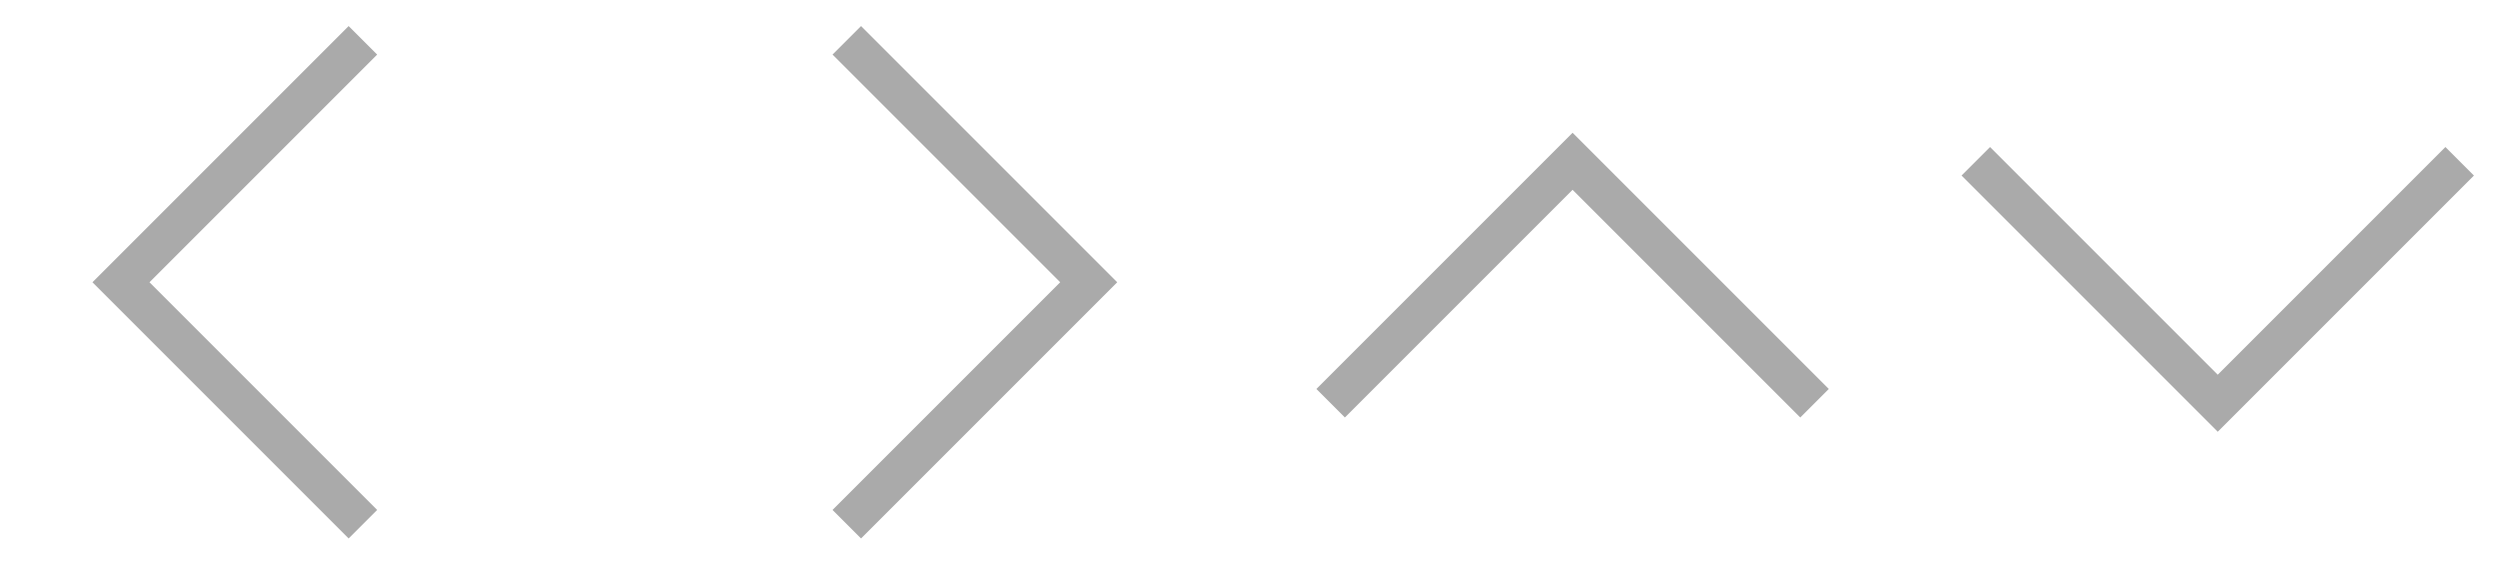 <?xml version="1.0" encoding="utf-8"?>
<!-- Generator: Adobe Illustrator 22.1.0, SVG Export Plug-In . SVG Version: 6.00 Build 0)  -->
<svg version="1.1" xmlns="http://www.w3.org/2000/svg" xmlns:xlink="http://www.w3.org/1999/xlink" x="0px" y="0px"
	 viewBox="0 0 62 14" style="enable-background:new 0 0 62 14;" xml:space="preserve">
<style type="text/css">
	.st0{display:none;}
	.st1{display:inline;}
	.st2{fill:#B57F56;}
	.st3{fill:#222222;}
	.st4{clip-path:url(#SVGID_2_);}
	.st5{fill:#EDCA93;}
	.st6{opacity:0.6;clip-path:url(#SVGID_2_);}
	.st7{fill:#FFFFFF;}
	.st8{clip-path:url(#SVGID_4_);}
	.st9{opacity:0.2;}
	.st10{opacity:0.3;}
	.st11{clip-path:url(#SVGID_4_);fill:none;stroke:#000000;stroke-miterlimit:10;stroke-opacity:0.3;}
	.st12{fill:#2E1F1E;}
	.st13{opacity:0.1;}
	.st14{clip-path:url(#SVGID_6_);}
	.st15{clip-path:url(#SVGID_6_);fill:none;stroke:#000000;stroke-miterlimit:10;stroke-opacity:0.3;}
	.st16{fill:#333333;}
	.st17{fill:#2B2B2B;}
	.st18{fill:#111111;}
	.st19{fill:#555555;}
	.st20{fill:#777777;}
	.st21{fill:#AAAAAA;}
	.st22{fill:#DDDDDD;}
	.st23{fill:#EEEEEE;}
	.st24{fill:#FFB522;}
	.st25{fill:none;}
	.st26{fill:#FFEAC2;}
	.st27{filter:url(#Adobe_OpacityMaskFilter);}
	.st28{opacity:0.2;mask:url(#SVGID_7_);}
	.st29{fill:#452D29;}
	.st30{fill:#65BF60;}
	.st31{fill:#E03F6E;}
	.st32{fill:#0D0D0D;}
	.st33{fill:none;stroke:#AAAAAA;stroke-miterlimit:10;}
	.st34{fill:#471E07;}
</style>
<g id="图层_2" class="st0">
	<g class="st1">
		<rect x="-2456" y="-1581" width="4504" height="3800"/>
	</g>
	<g class="st1">
		<rect x="-157.5" y="-29.5" class="st2" width="557.3" height="87"/>
		<path class="st3" d="M399.3-29v86H-157v-86H399.3 M400.3-30h-1H-157h-1v1v86v1h1h556.3h1v-1v-86V-30L400.3-30z"/>
	</g>
</g>
<g id="图层_1">
	<polyline class="st33" points="45,10 39,4 33,10 	"/>
	<polyline class="st33" points="61,4 55,10 49,4 	"/>
	<polyline class="st33" points="9,13 3,7 9,1 	"/>
	<polyline class="st33" points="21,13 27,7 21,1 	"/>
</g>
</svg>
